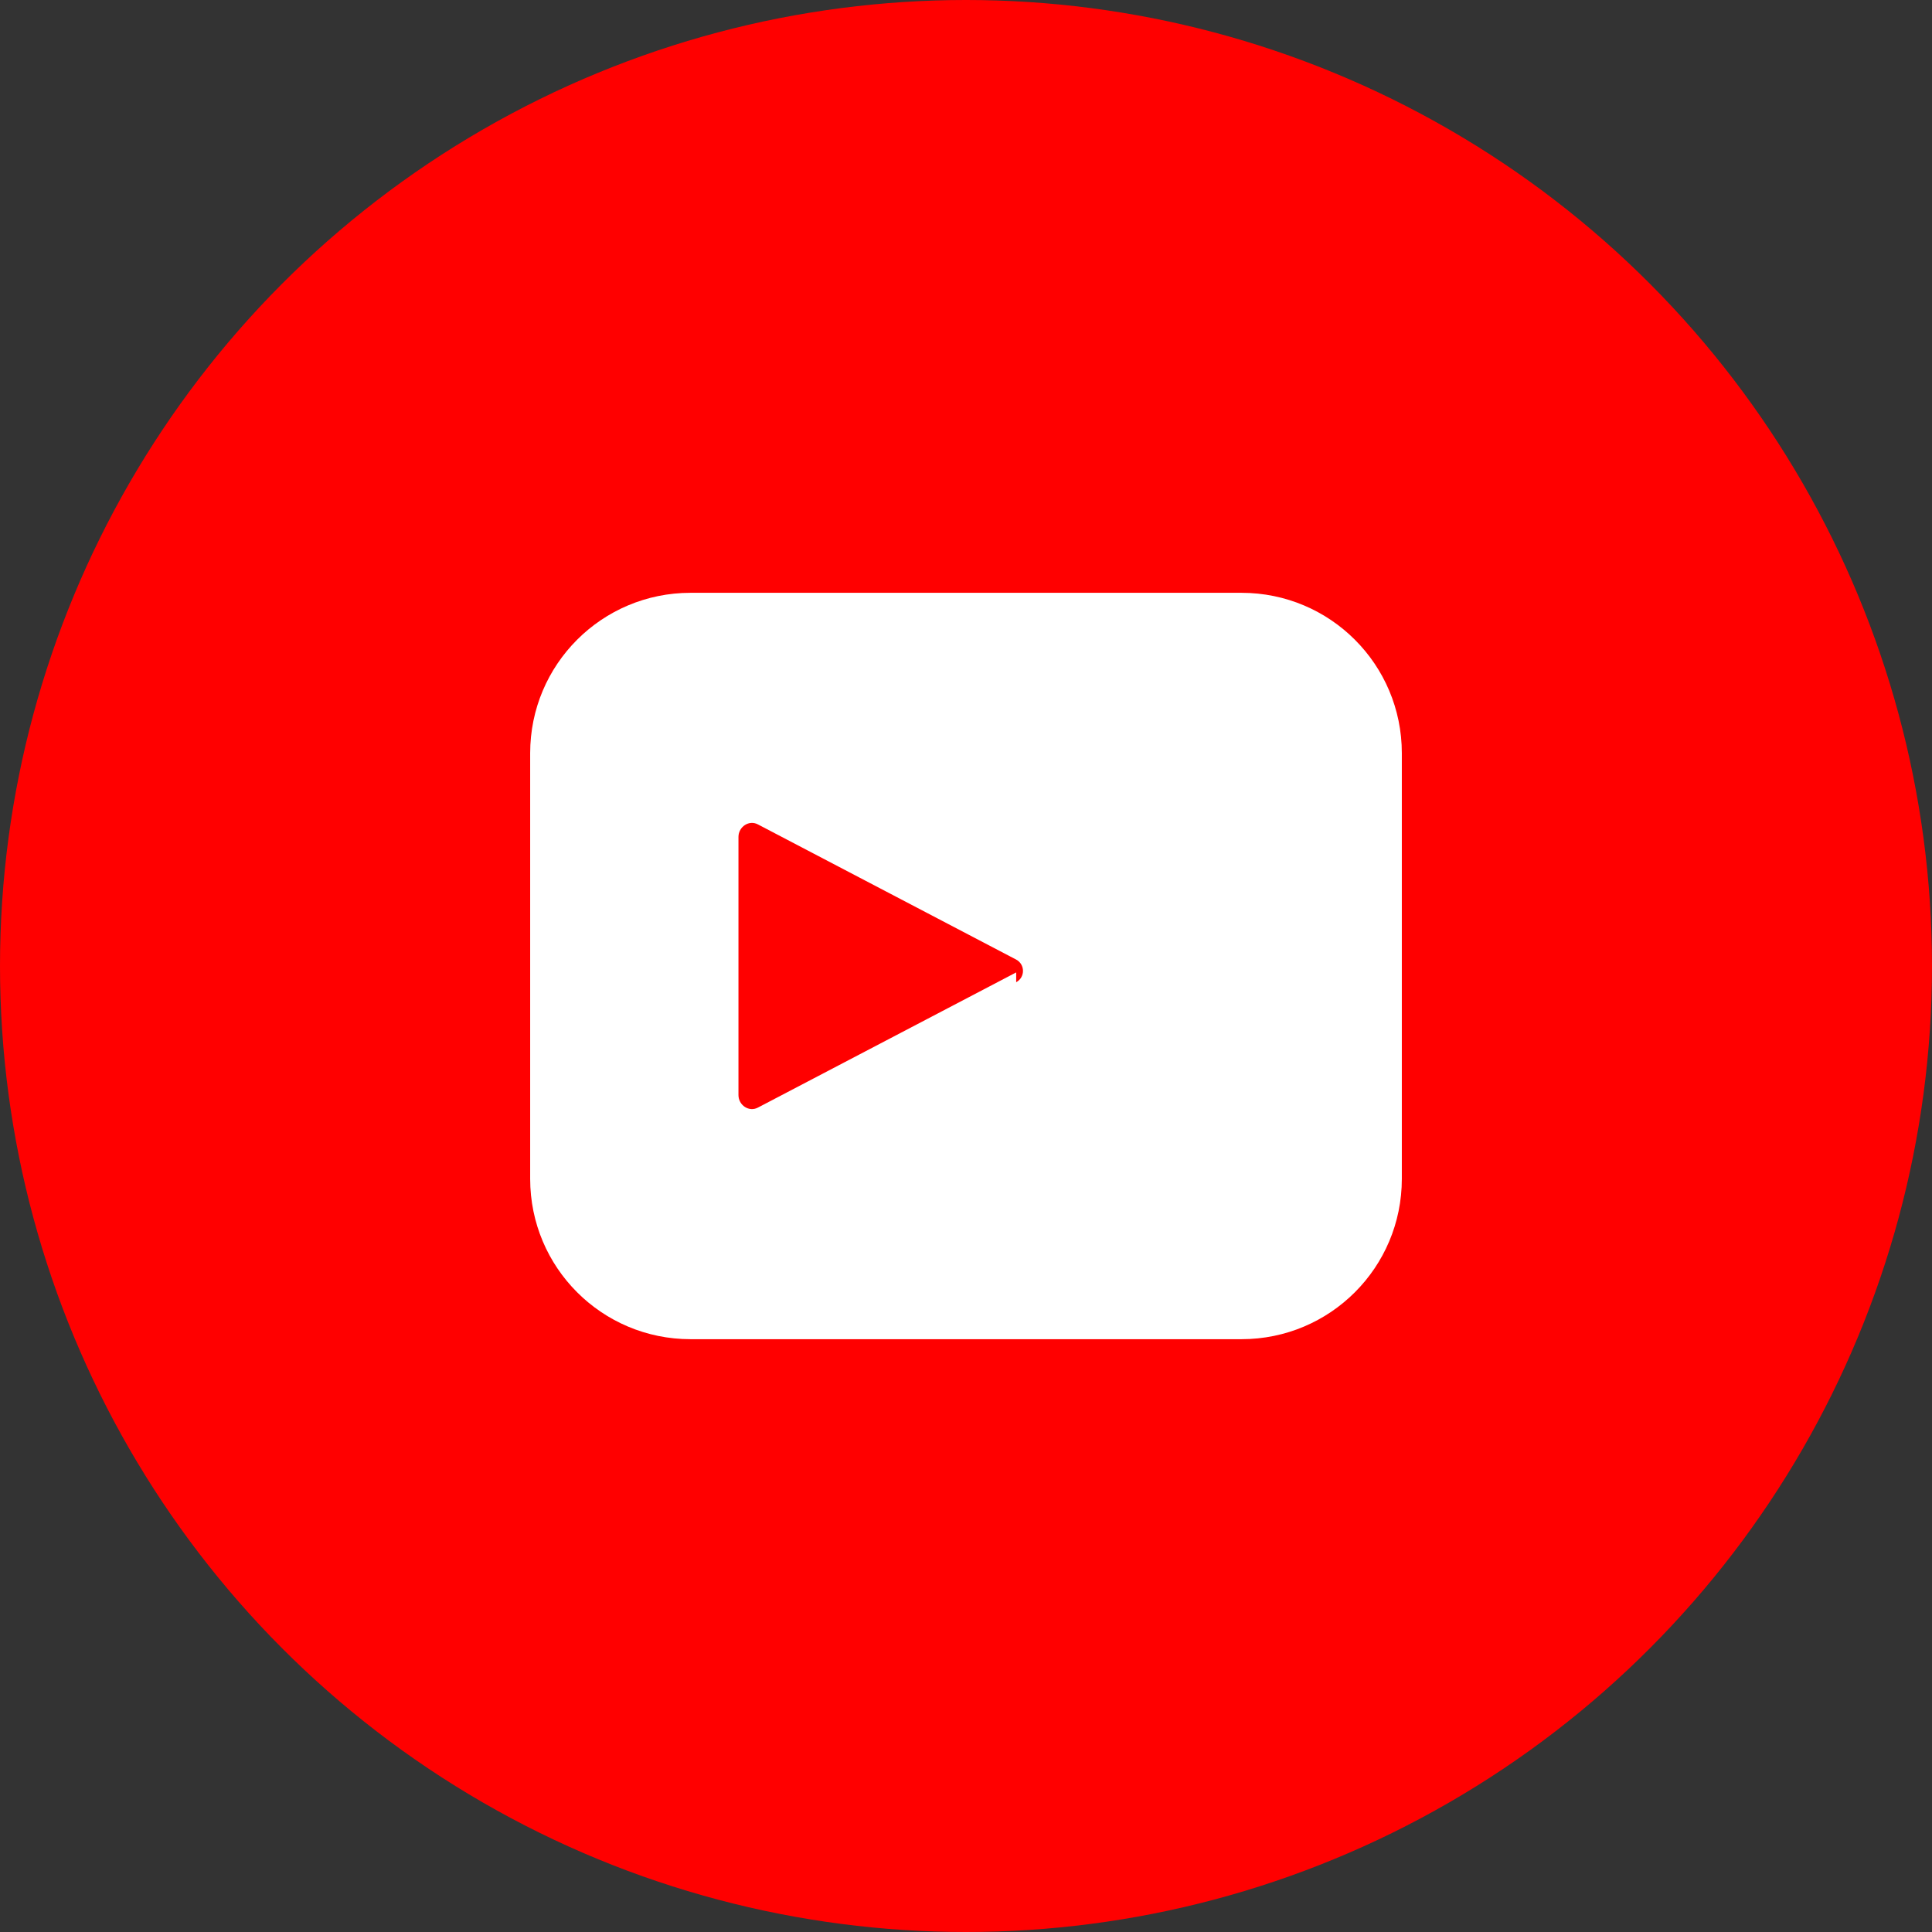 <?xml version="1.0" encoding="UTF-8"?>
<svg width="512" height="512" viewBox="0 0 512 512" fill="none" xmlns="http://www.w3.org/2000/svg">
  <rect x="0" y="0" width="512" height="512" fill="#333333" stroke="none"/>
  <circle cx="256" cy="256" r="256" fill="#FF0000"/>
  <path d="M371.5 199.6c0-23.5-19-42.5-42.5-42.5H183c-23.5 0-42.5 19-42.5 42.5v112.8c0 23.5 19 42.5 42.5 42.5h146c23.5 0 42.5-19 42.5-42.5V199.6zm-102.2 58.1l-68.4 35.8c-2.4 1.3-5.2-0.6-5.2-3.3V221.8c0-2.7 2.8-4.6 5.2-3.3l68.4 35.8c2.4 1.3 2.4 4.7 0 6z" fill="white"/>
</svg> 